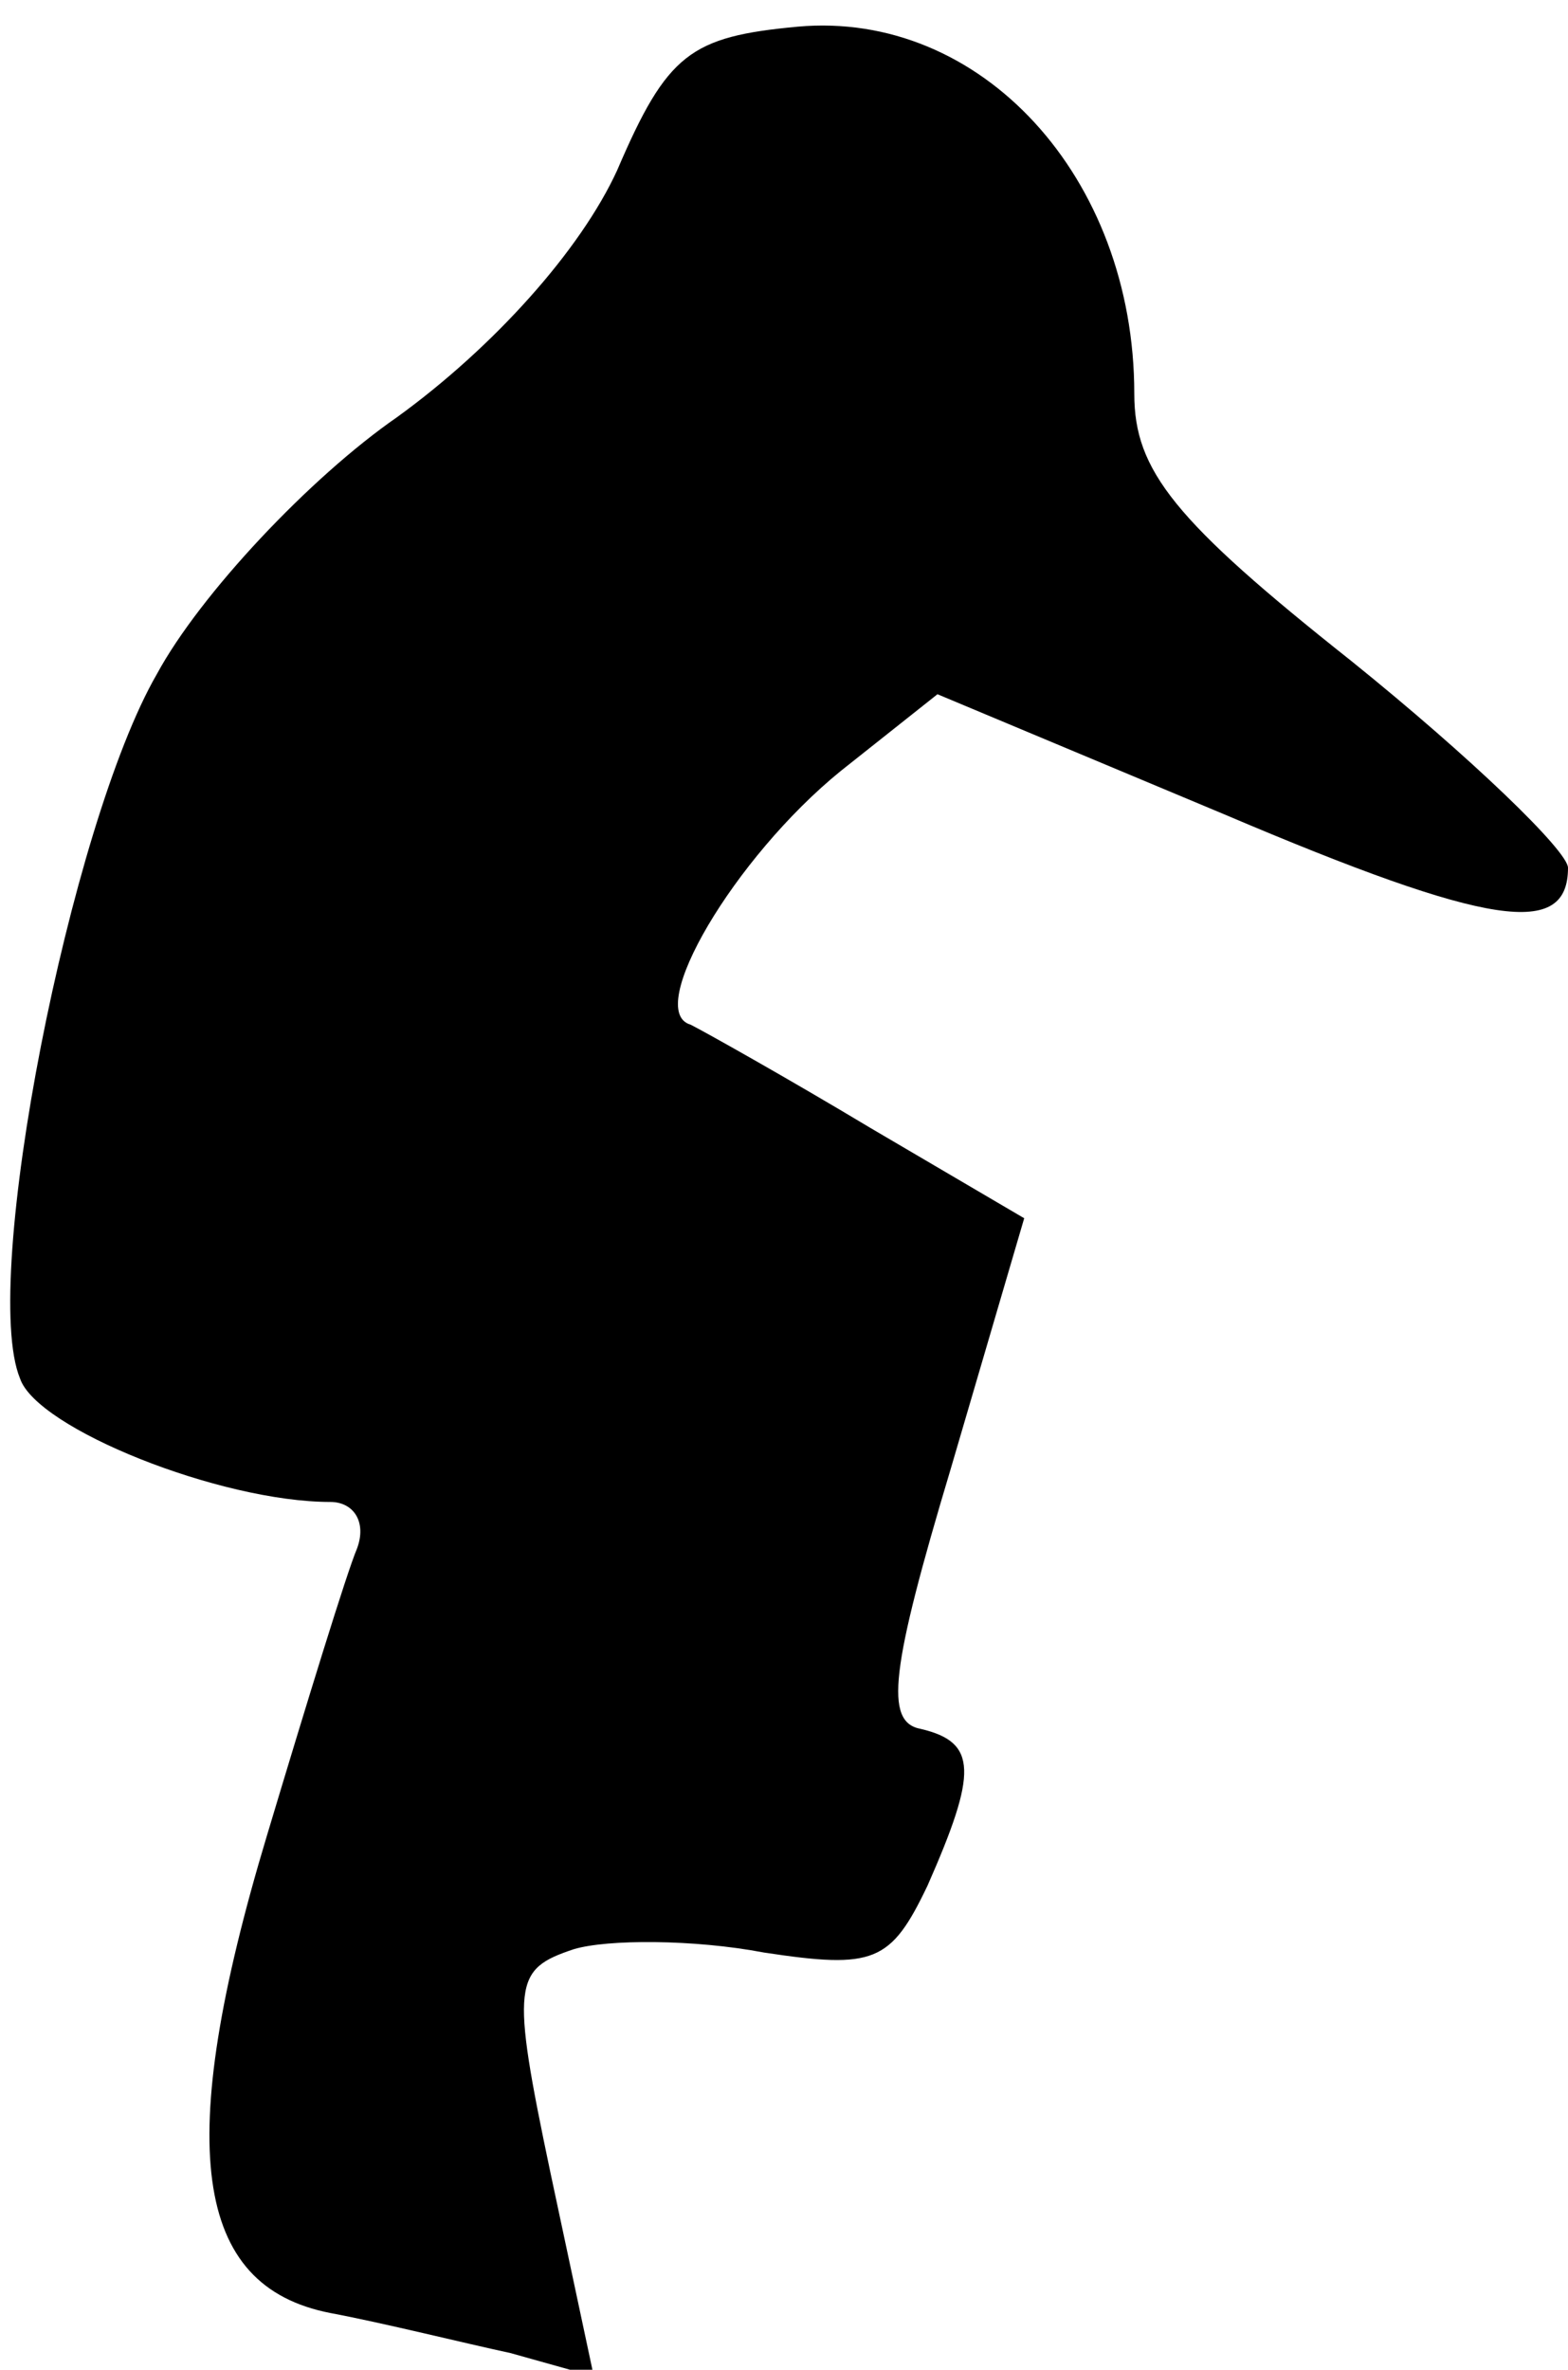 <?xml version="1.0" standalone="no"?>
<!DOCTYPE svg PUBLIC "-//W3C//DTD SVG 20010904//EN"
 "http://www.w3.org/TR/2001/REC-SVG-20010904/DTD/svg10.dtd">
<svg version="1.0" xmlns="http://www.w3.org/2000/svg"
 width="47pt" height="71pt" viewBox="0 0 47 71"
 preserveAspectRatio="xMidYMid meet">
<g transform="translate(0,71) scale(0.1,-0.1)"
fill="#000000" stroke="none">
<path fill="#000000" stroke="none" d="M239 702 c-32 -3 -39 -8 -54 -43 -11
-24 -37 -53 -66 -74 -26 -18 -59 -53 -72 -77 -26 -45 -53 -182 -41 -211 5 -15
60 -37 93 -37 7 0 11 -6 8 -14 -3 -7 -15 -46 -27 -86 -28 -93 -22 -135 19
-143 16 -3 40 -9 54 -12 l25 -7 -13 61 c-12 57 -11 61 7 67 10 3 36 3 57 -1
33 -5 38 -3 49 20 15 34 15 43 -2 47 -11 2 -9 18 9 78 l22 75 -46 27 c-25 15
-50 29 -54 31 -14 4 13 50 45 76 l29 23 86 -36 c80 -34 103 -37 103 -16 0 5
-29 33 -65 62 -53 42 -65 57 -65 80 0 65 -46 115 -101 110z"/>
</g>
</svg>
